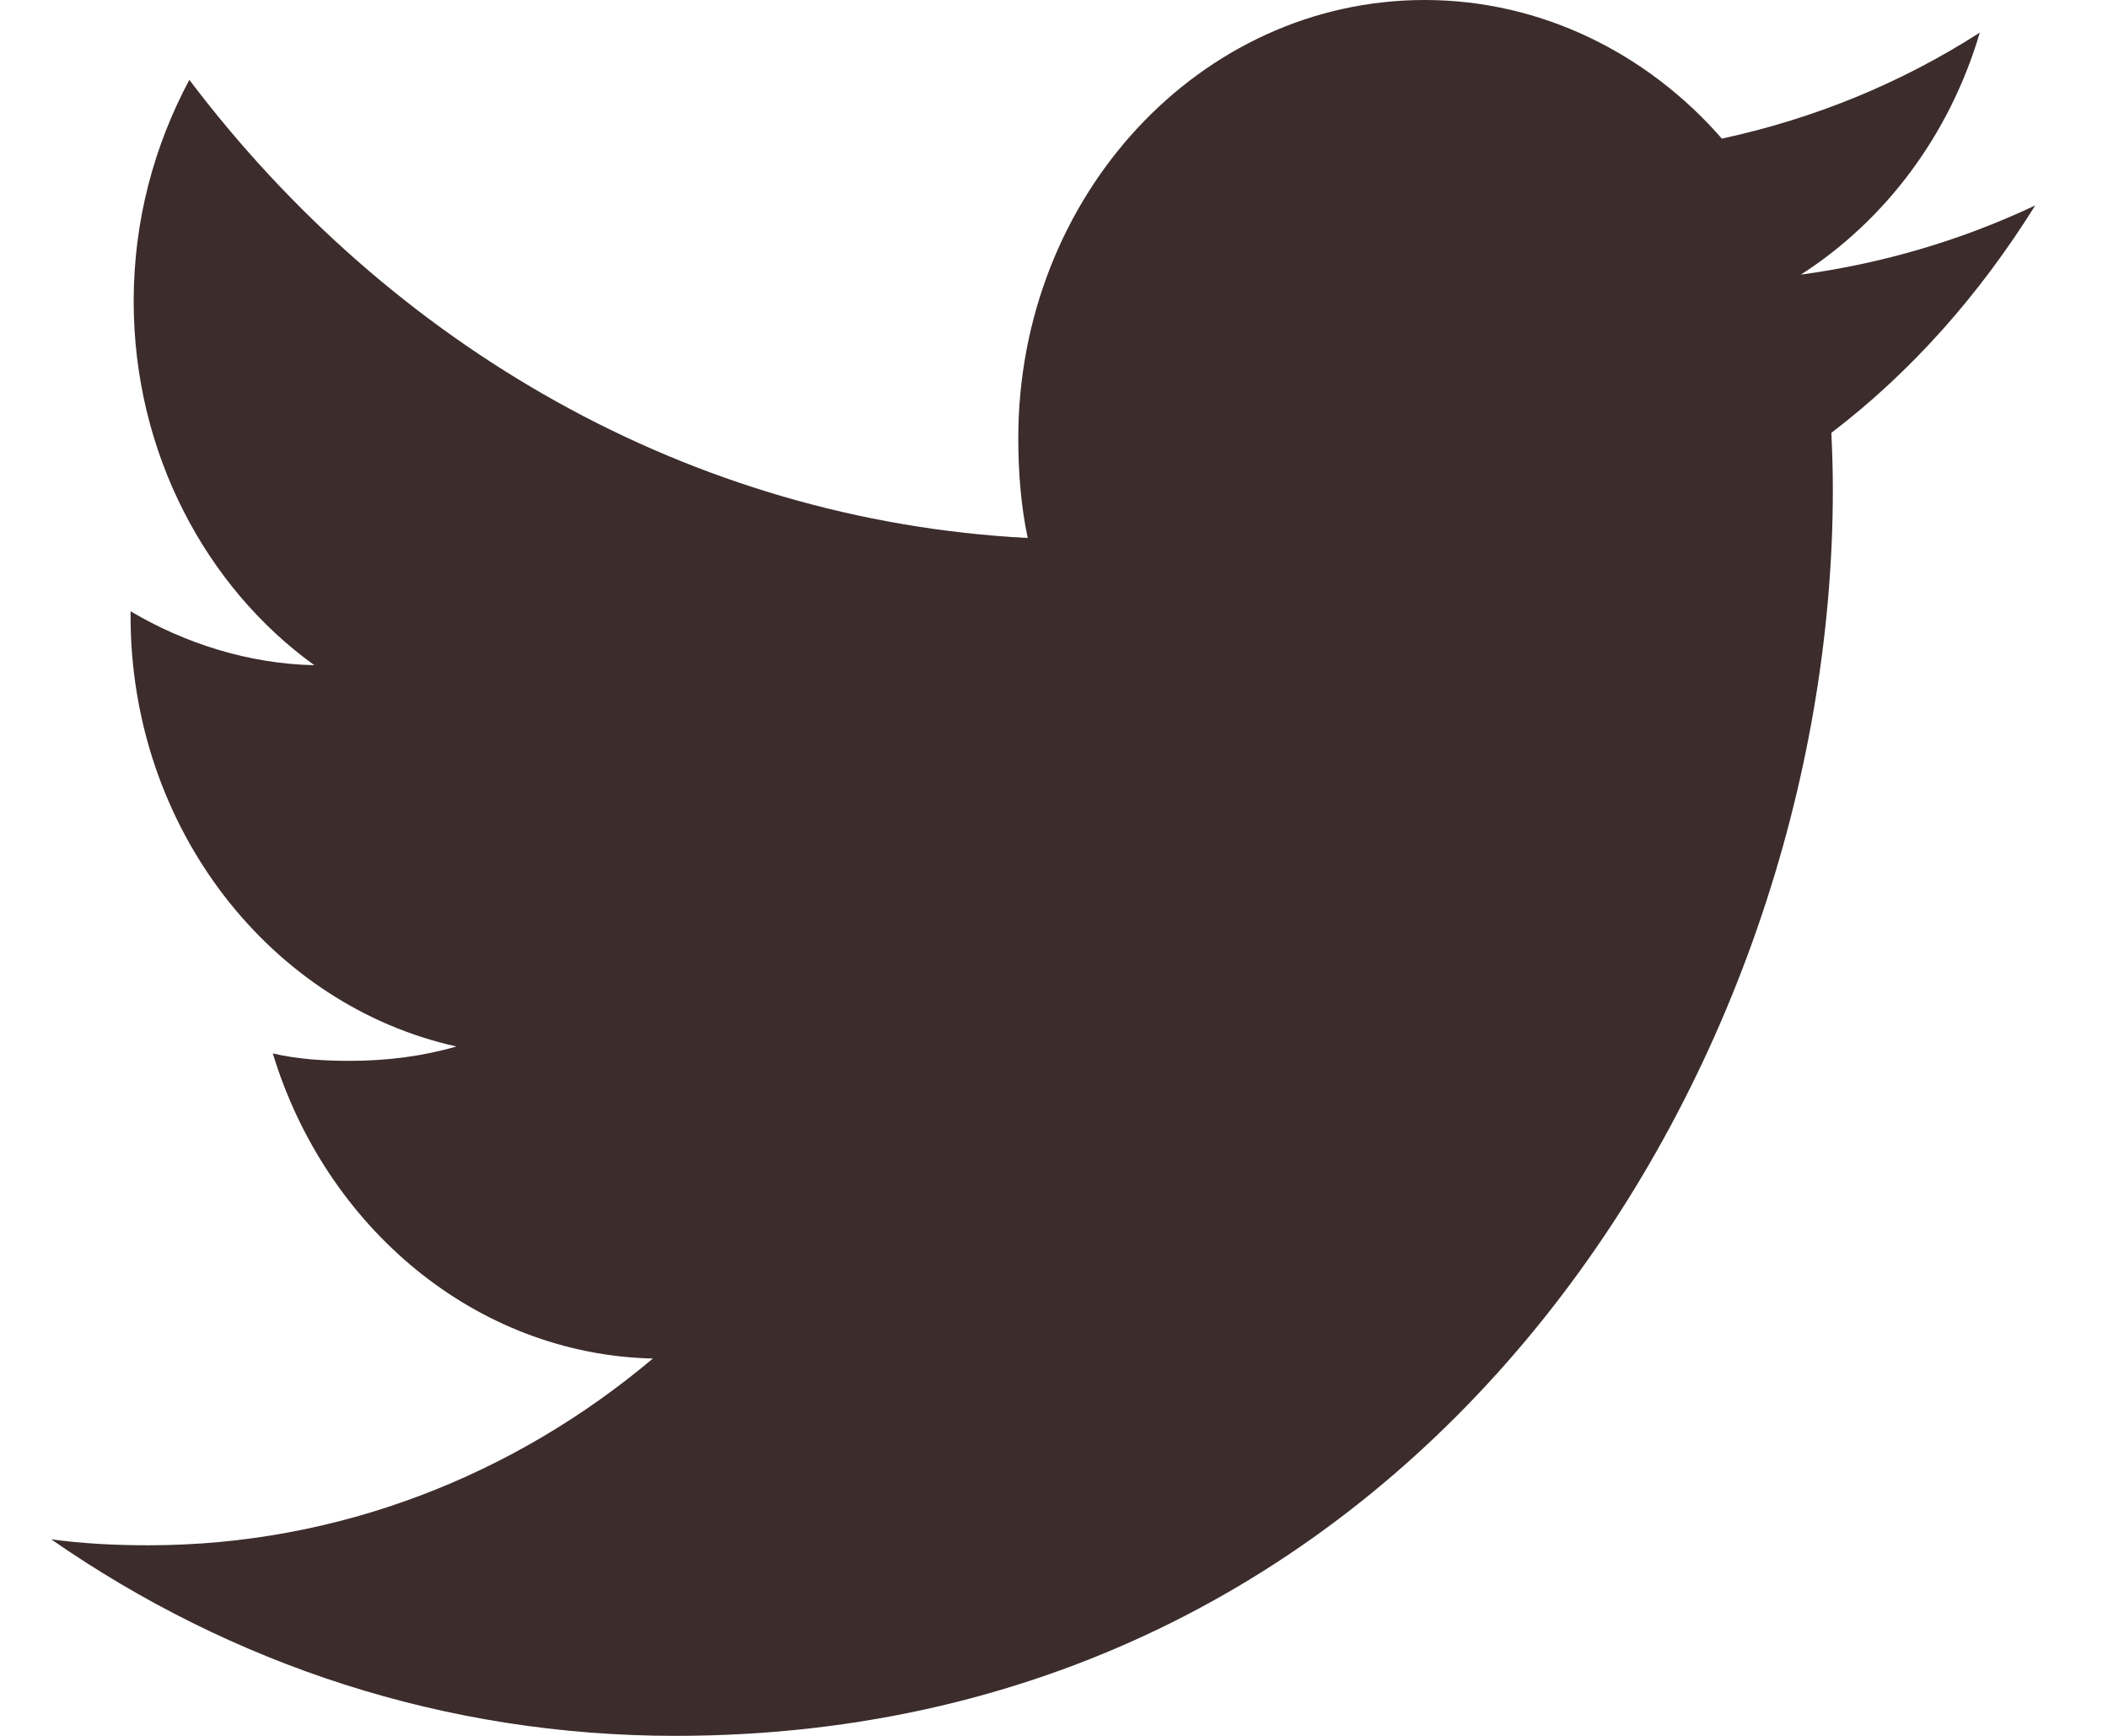 <svg width="17" height="14" viewBox="0 0 17 14" fill="none" xmlns="http://www.w3.org/2000/svg">
<path d="M16.413 1.657C15.818 1.938 15.184 2.125 14.523 2.215C15.203 1.778 15.722 1.091 15.966 0.263C15.332 0.67 14.632 0.957 13.886 1.118C13.284 0.428 12.426 0 11.49 0C9.674 0 8.212 1.587 8.212 3.533C8.212 3.813 8.234 4.083 8.288 4.339C5.561 4.196 3.148 2.788 1.527 0.644C1.244 1.173 1.078 1.778 1.078 2.43C1.078 3.653 1.663 4.737 2.535 5.365C2.008 5.354 1.491 5.19 1.053 4.93C1.053 4.941 1.053 4.955 1.053 4.969C1.053 6.686 2.19 8.111 3.681 8.44C3.414 8.518 3.123 8.556 2.821 8.556C2.611 8.556 2.399 8.543 2.2 8.496C2.625 9.895 3.831 10.923 5.265 10.957C4.149 11.897 2.732 12.463 1.198 12.463C0.929 12.463 0.671 12.45 0.413 12.415C1.866 13.424 3.588 14 5.445 14C11.481 14 14.781 8.615 14.781 3.948C14.781 3.792 14.776 3.641 14.769 3.491C15.42 2.994 15.967 2.372 16.413 1.657Z" fill="#3C2C2C"/>
</svg>
